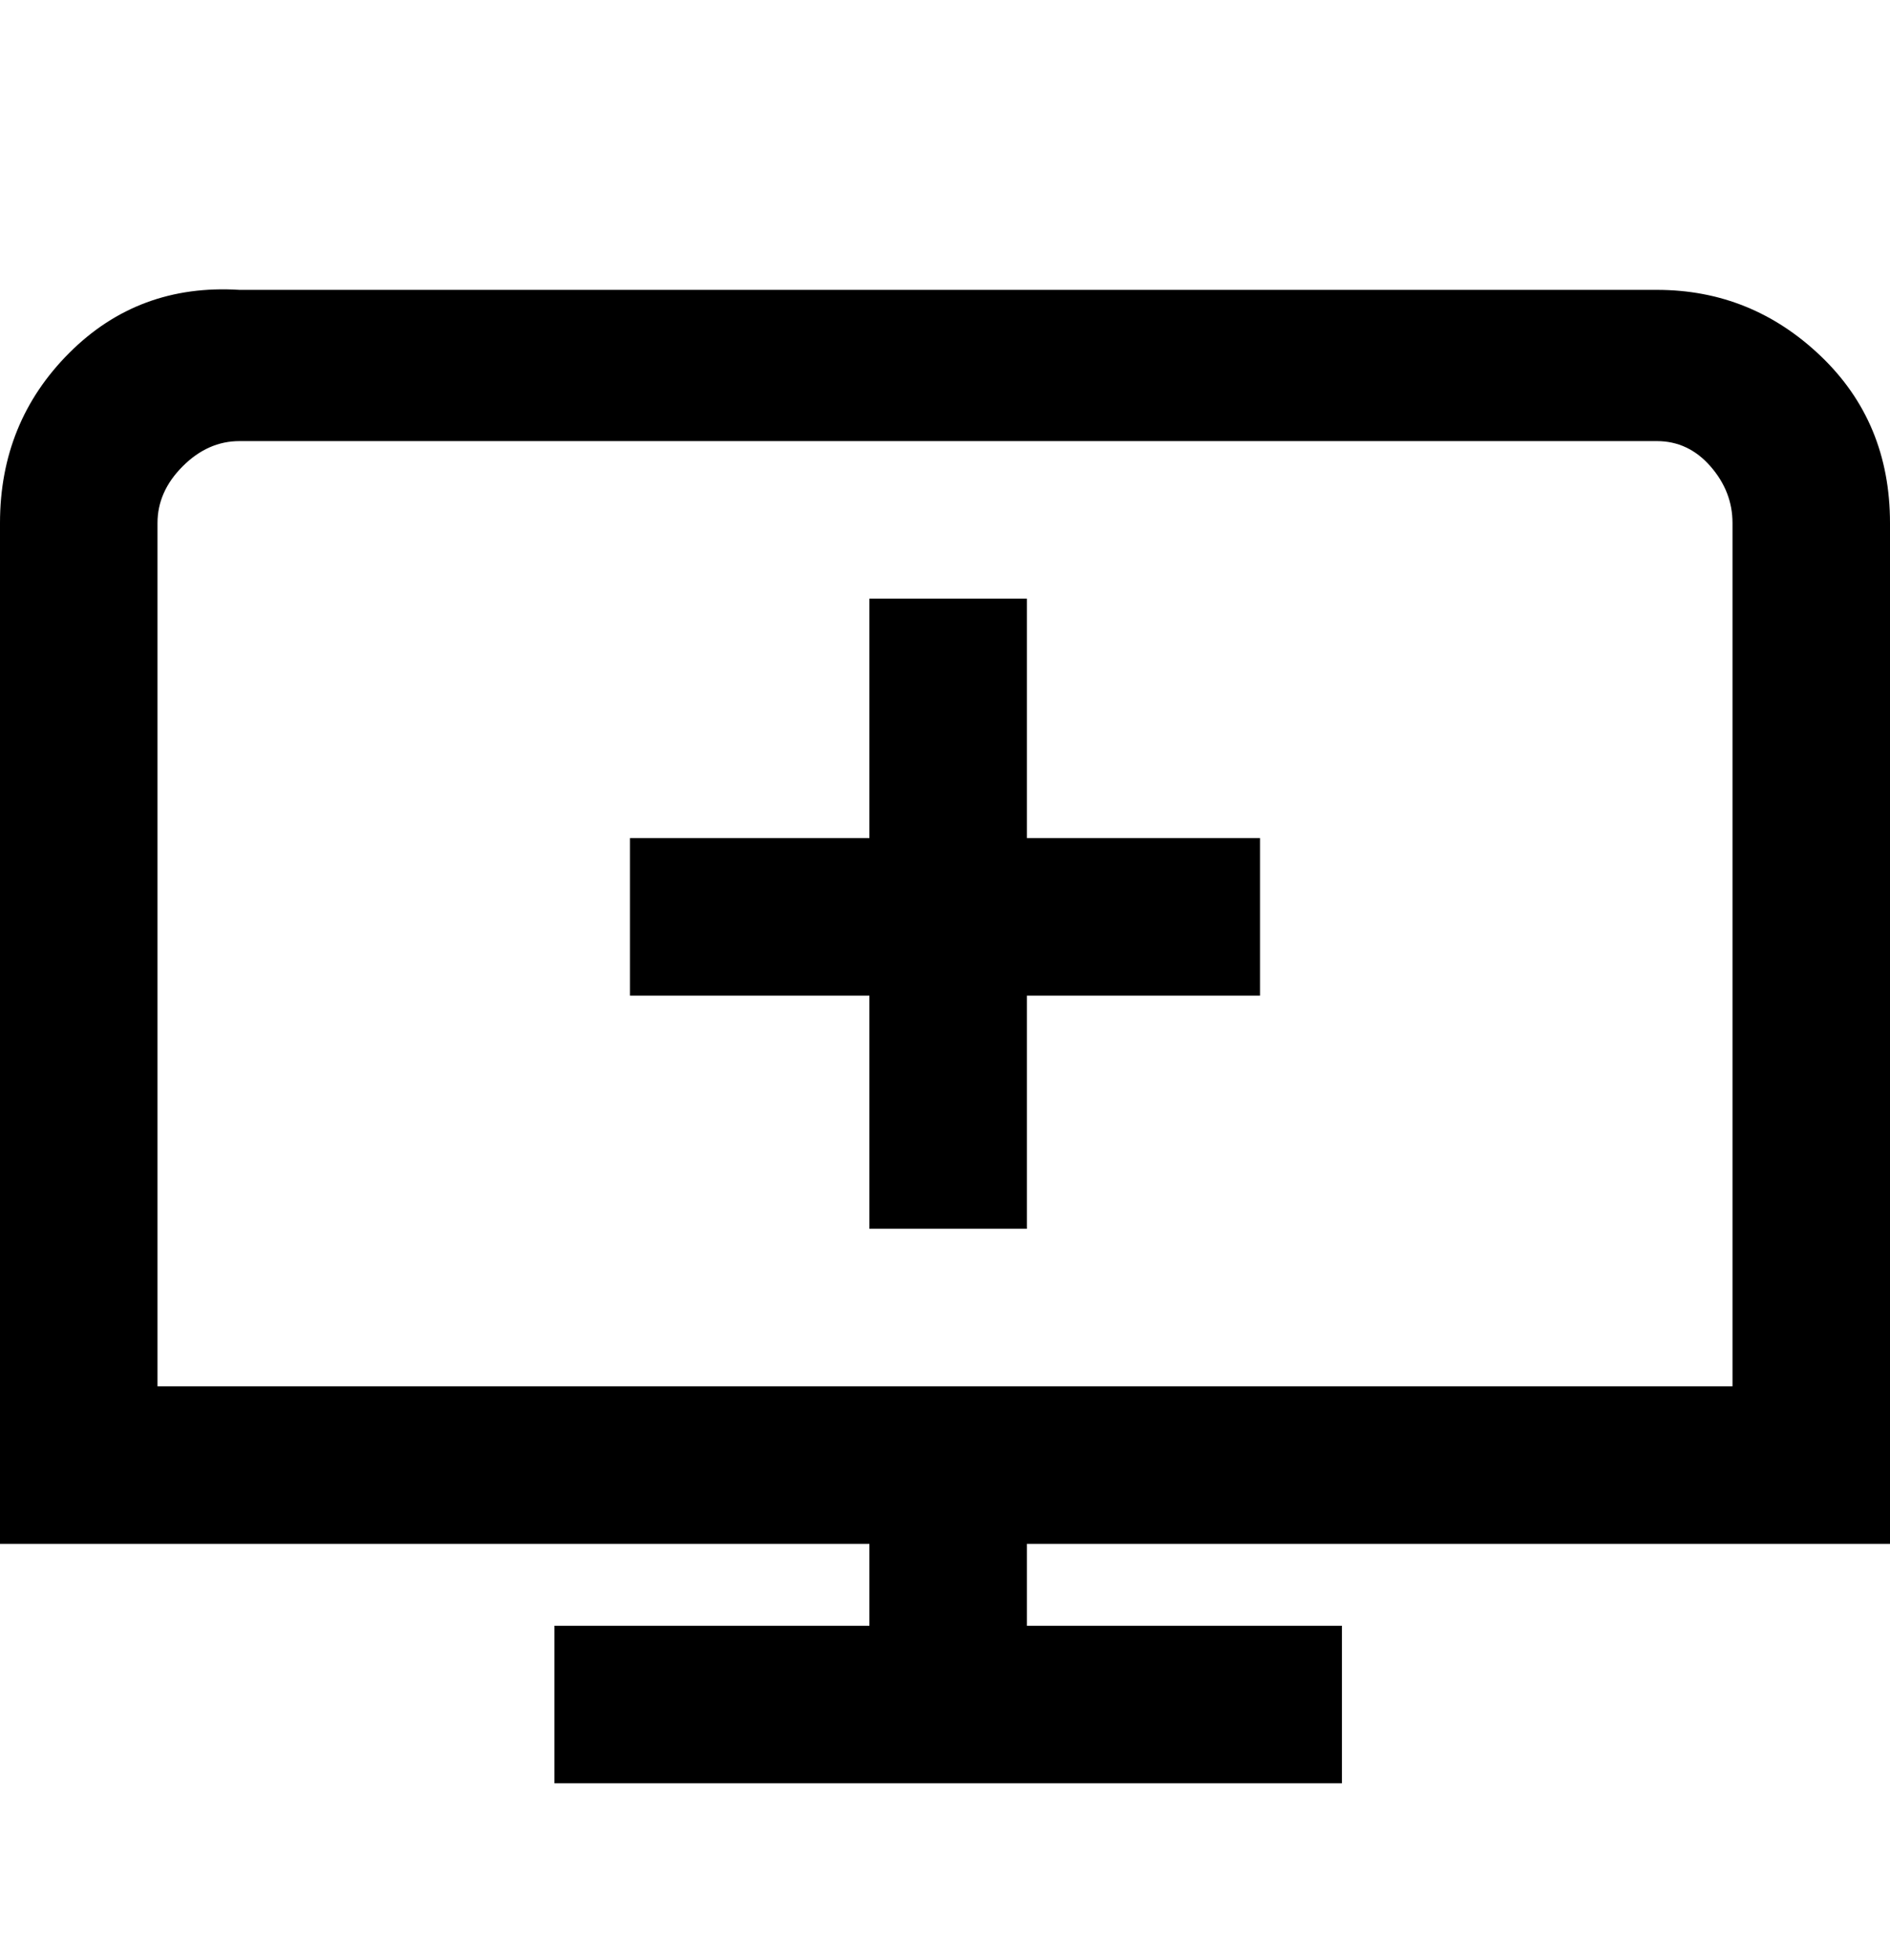 <svg viewBox="0 0 300 311" xmlns="http://www.w3.org/2000/svg"><path d="M300 245V83q0-16-11-26.5T263 46H38q-16-1-27 10T0 83v162h138v13H88v25h125v-25h-50v-13h137zM25 83q0-5 4-9t9-4h225q5 0 8.5 4t3.5 9v137H25V83zm138 50h37v25h-37v37h-25v-37h-38v-25h38V95h25v38z"/></svg>
